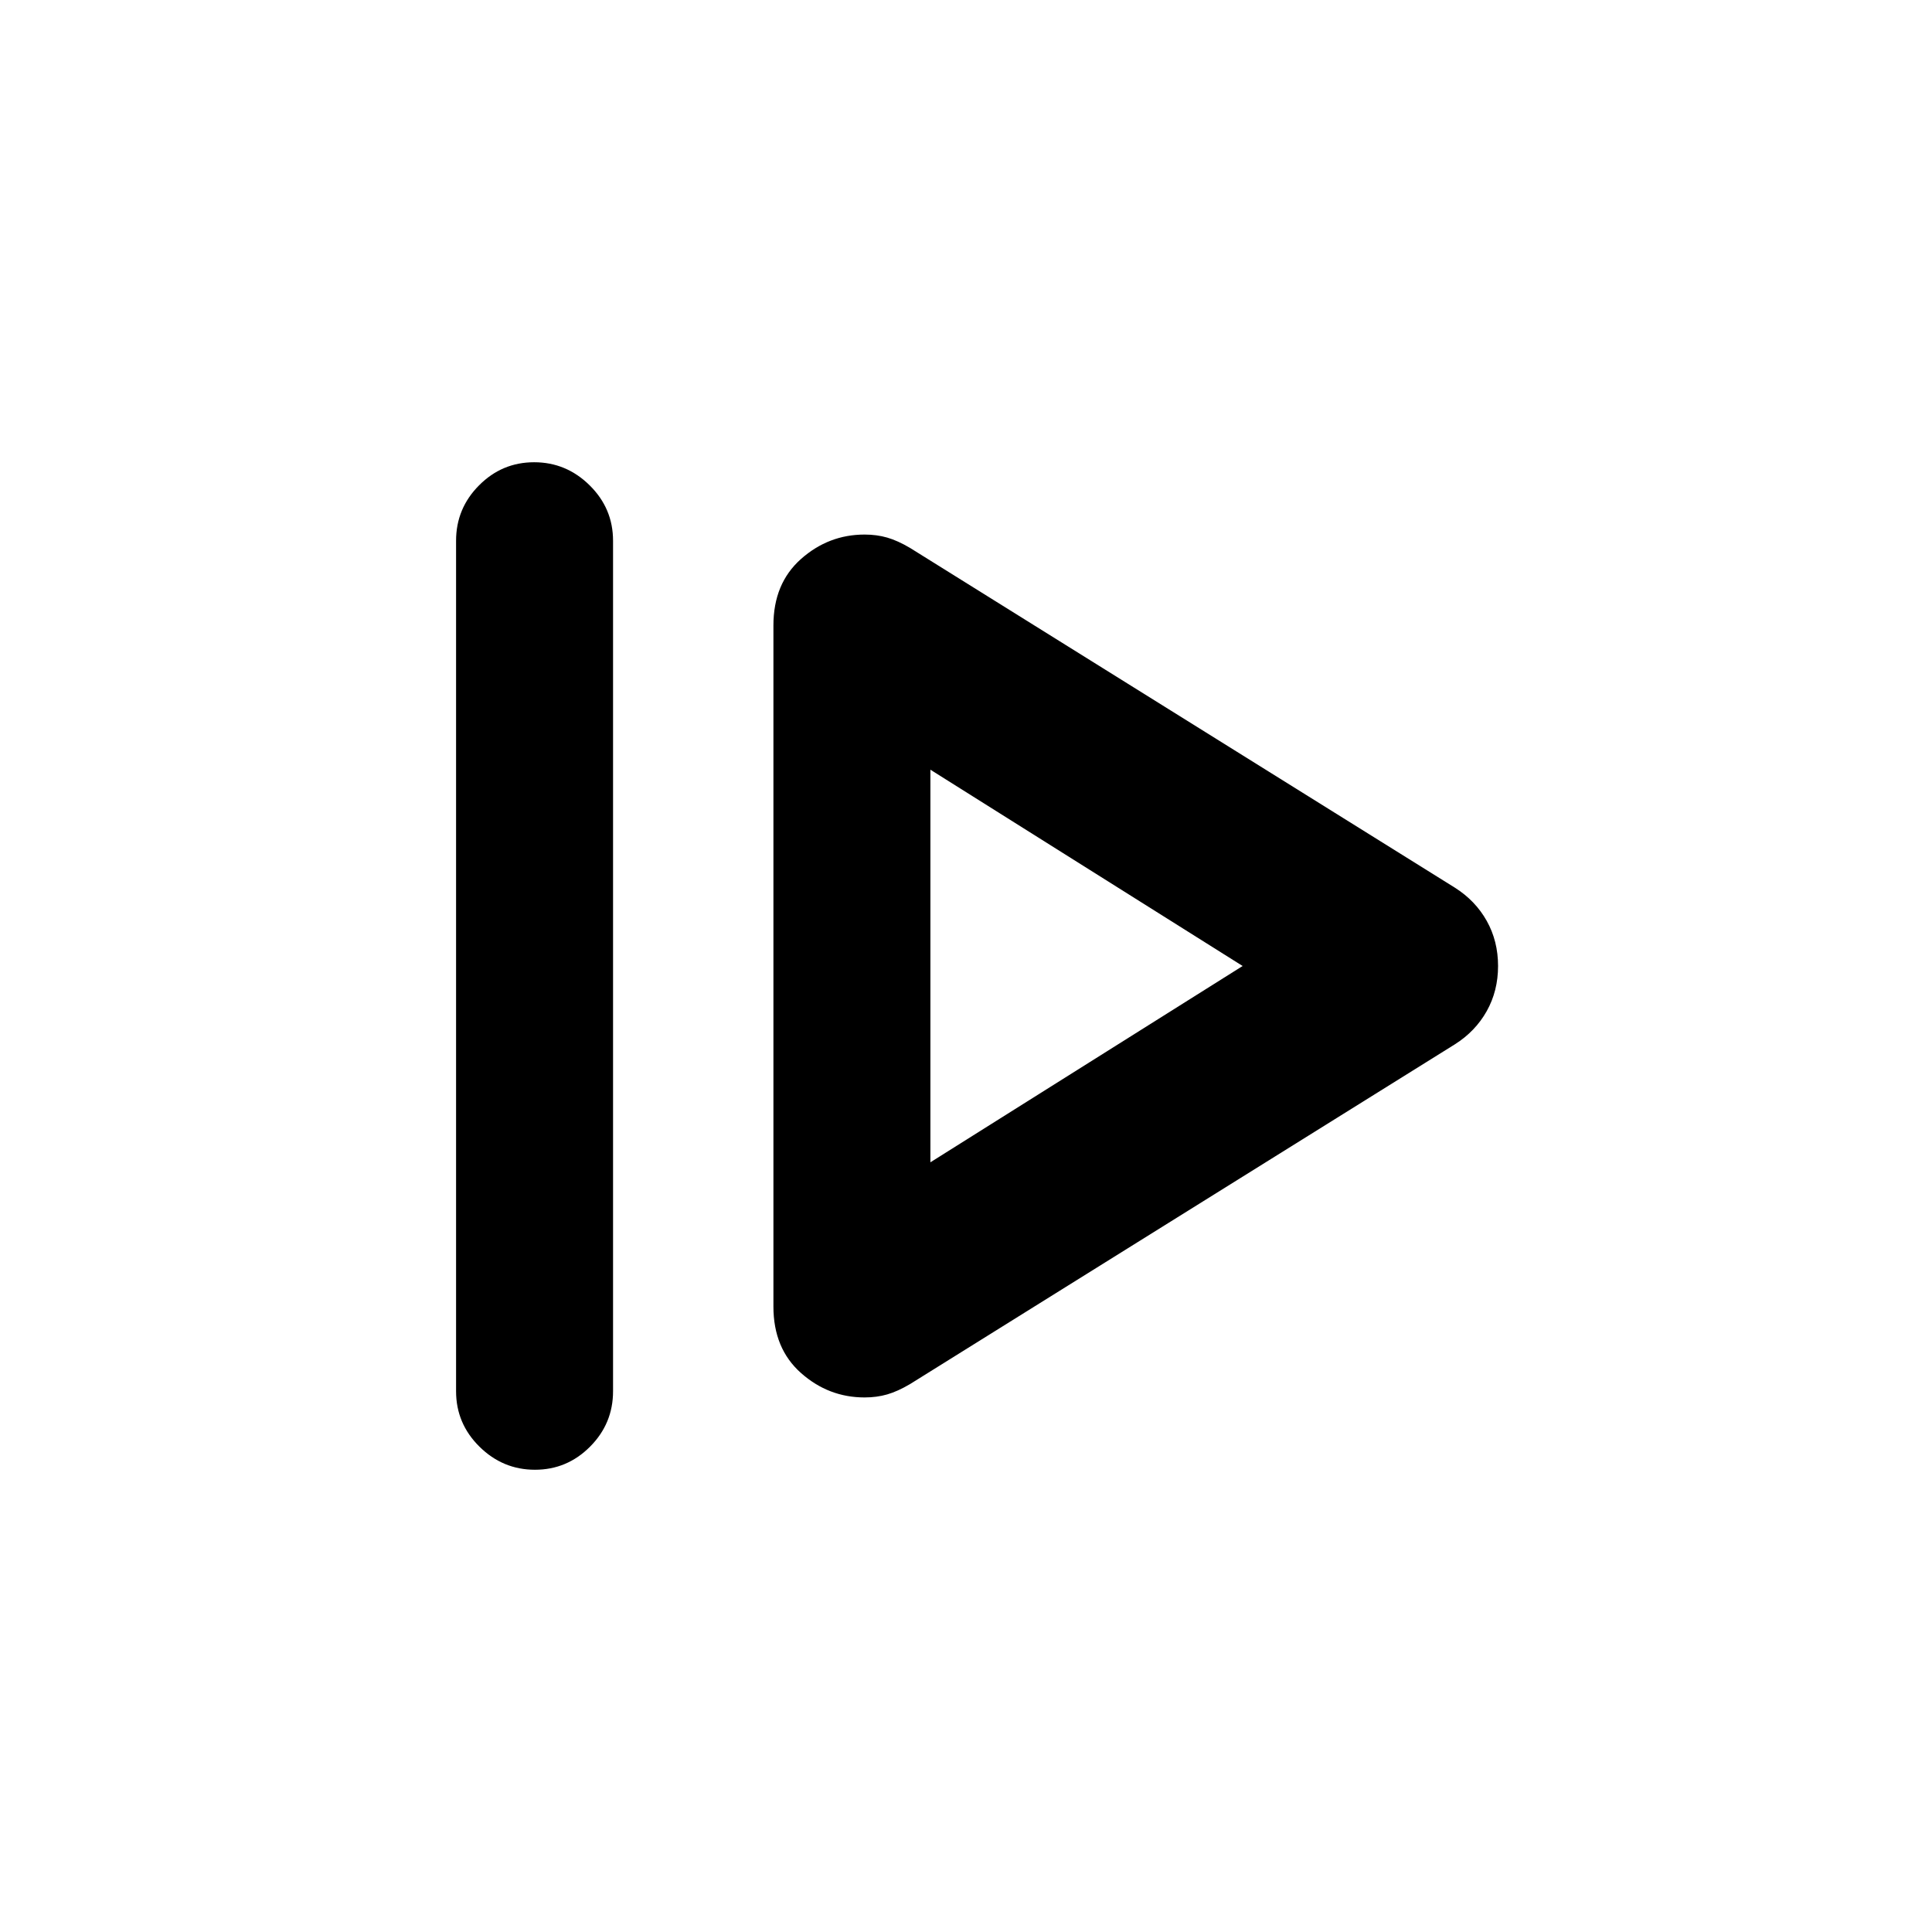 <svg xmlns="http://www.w3.org/2000/svg" height="20" viewBox="0 -960 960 960" width="20"><path d="M226.62-268.69v-422.62q0-16.05 11.42-27.52 11.41-11.48 27.38-11.48 15.97 0 27.58 11.48 11.62 11.47 11.62 27.52v422.62q0 16.05-11.42 27.52-11.42 11.48-27.39 11.48-15.96 0-27.58-11.48-11.61-11.47-11.61-27.52Zm225.53-3.54 270.77-168.85q10.19-6.45 15.83-16.5 5.63-10.04 5.63-22.42 0-12.38-5.63-22.42-5.64-10.05-15.83-16.5L452.15-687.77q-6.12-3.61-11.31-5.11-5.19-1.5-11.23-1.5-17.92 0-31.61 12.15-13.69 12.15-13.69 33v338.46q0 20.85 13.69 33 13.69 12.15 31.61 12.15 6.04 0 11.23-1.5t11.31-5.11Zm10.16-110.23v-195.08L617.46-480l-155.15 97.54Zm0-97.54Z"/></svg>